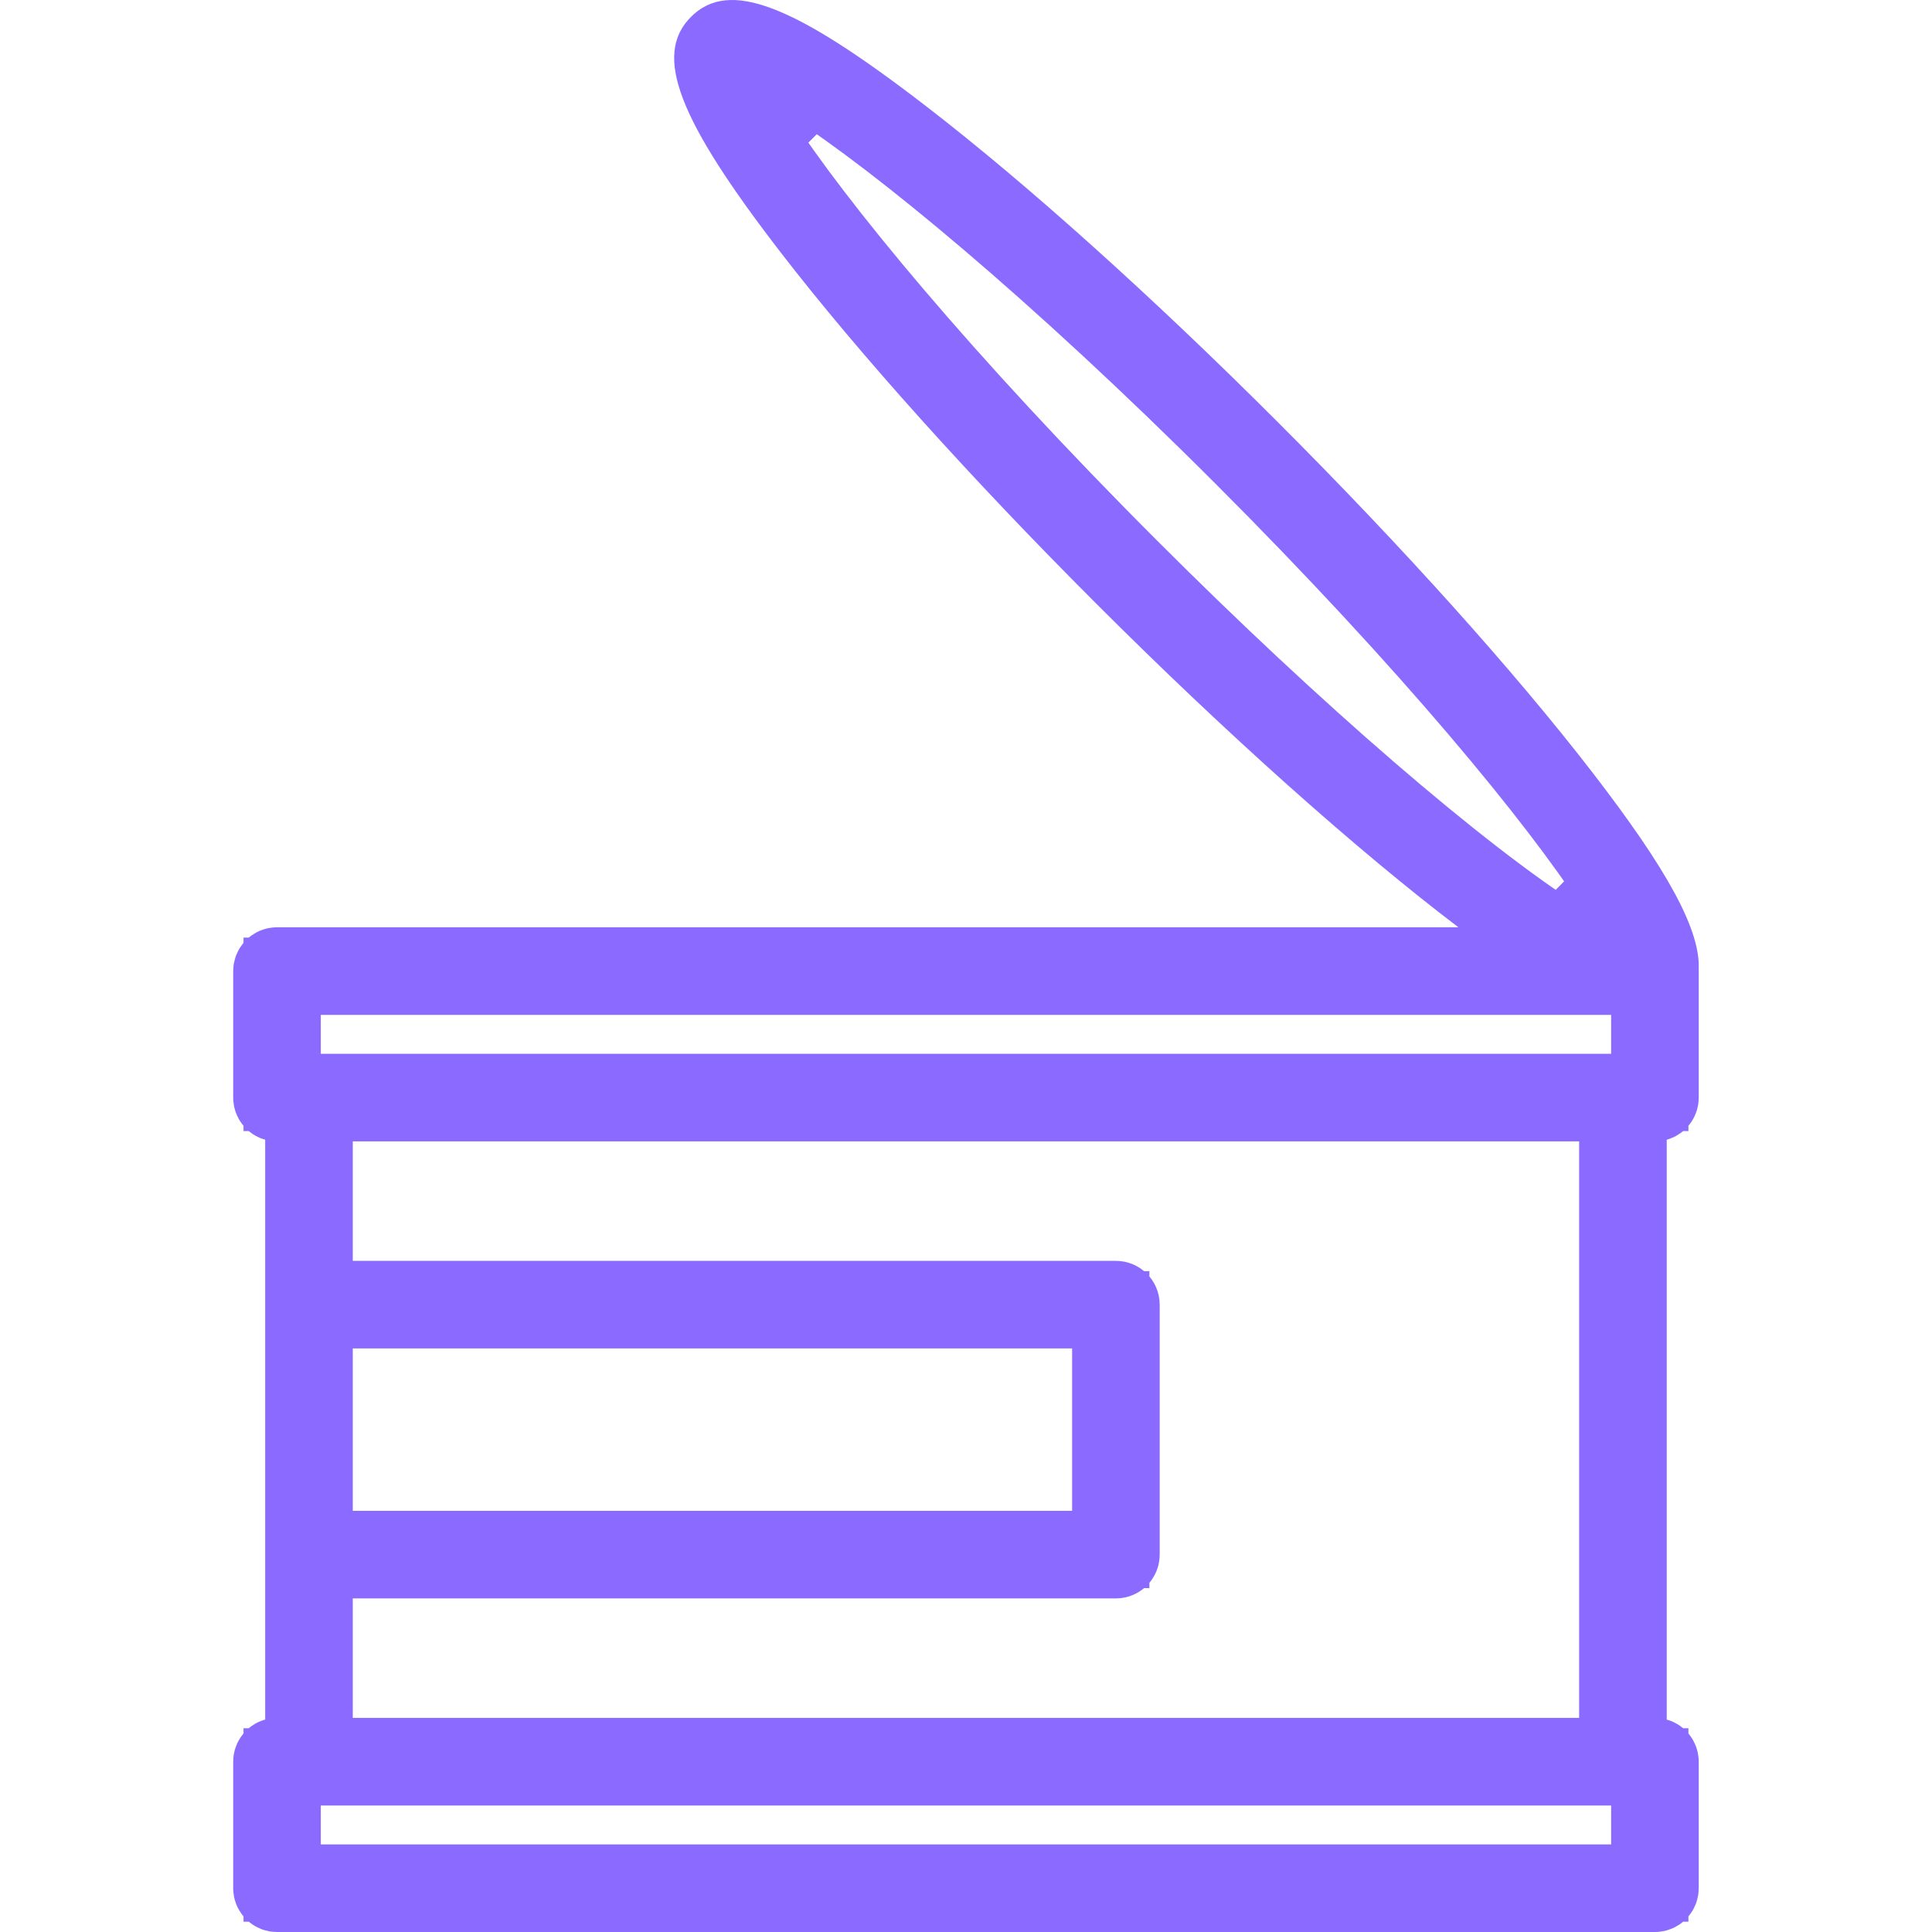 <svg width="50" height="50" viewBox="0 0 50 50" fill="none" xmlns="http://www.w3.org/2000/svg">
<g clip-path="url(#clip0_178_18)">
<path d="M23.381 3.559L23.381 3.559C21.649 2.222 20.468 1.476 19.647 1.163C19.246 1.01 19.004 0.989 18.869 1.004C18.762 1.015 18.683 1.05 18.591 1.143L18.59 1.144C18.497 1.237 18.462 1.315 18.451 1.422C18.436 1.558 18.457 1.799 18.61 2.2C18.923 3.021 19.669 4.203 21.006 5.935C22.979 8.491 25.84 11.677 29.065 14.902C32.445 18.283 35.793 21.263 38.349 23.202L40.716 24.998H37.744H7.168C7.095 24.998 7.035 25.058 7.035 25.132V28.406C7.035 28.464 7.074 28.517 7.132 28.533L7.863 28.737V29.497V44.502V45.261L7.132 45.465C7.074 45.481 7.035 45.534 7.035 45.593V48.867C7.035 48.94 7.095 49 7.168 49H42.83C42.904 49 42.963 48.94 42.963 48.867V45.593C42.963 45.535 42.924 45.481 42.866 45.465L42.135 45.261V44.502V29.497V28.738L42.866 28.533C42.924 28.517 42.963 28.464 42.963 28.406V25.158C42.963 25.147 42.963 25.136 42.963 25.123V25.094L42.964 25.066C42.978 24.825 42.885 24.374 42.458 23.585C42.043 22.816 41.376 21.84 40.408 20.586C38.435 18.03 35.574 14.843 32.349 11.618C32.349 11.618 32.349 11.618 32.349 11.618M23.381 3.559L32.349 11.618M23.381 3.559C25.937 5.532 29.123 8.393 32.349 11.618M23.381 3.559L32.349 11.618M21.013 2.184L19.631 3.567C21.071 5.8 24.38 9.84 29.254 14.713C33.504 18.964 37.736 22.624 40.391 24.318L41.768 22.931C40.32 20.694 37.017 16.665 32.16 11.807C27.286 6.934 23.246 3.625 21.013 2.184ZM7.302 47.733V48.733H8.302H41.696H41.696H42.696V47.733V46.726V45.726H41.696H8.302H7.302V46.726V47.733ZM8.13 32.631V33.631H9.13H28.88C28.954 33.631 29.013 33.691 29.013 33.765V40.233C29.013 40.307 28.953 40.367 28.88 40.367H9.13H8.13V41.367V44.459V45.459H9.13H40.868H41.868V44.459V29.539V28.539H40.868H9.13H8.13V29.539V32.631ZM8.13 39.1V40.1H9.13H27.746H28.746V39.1V34.898V33.898H27.746H9.13H8.13V34.898V39.1ZM7.302 27.272V28.272H8.302H41.696H41.696H42.696V27.272V26.265V25.265H41.696H8.302H7.302V26.265V27.272Z" stroke="#8B6AFF" stroke-width="2"/>
</g>
<defs>
<clipPath id="clip0_178_18">
<rect width="50" height="50" fill="white"/>
</clipPath>
</defs>
</svg>
